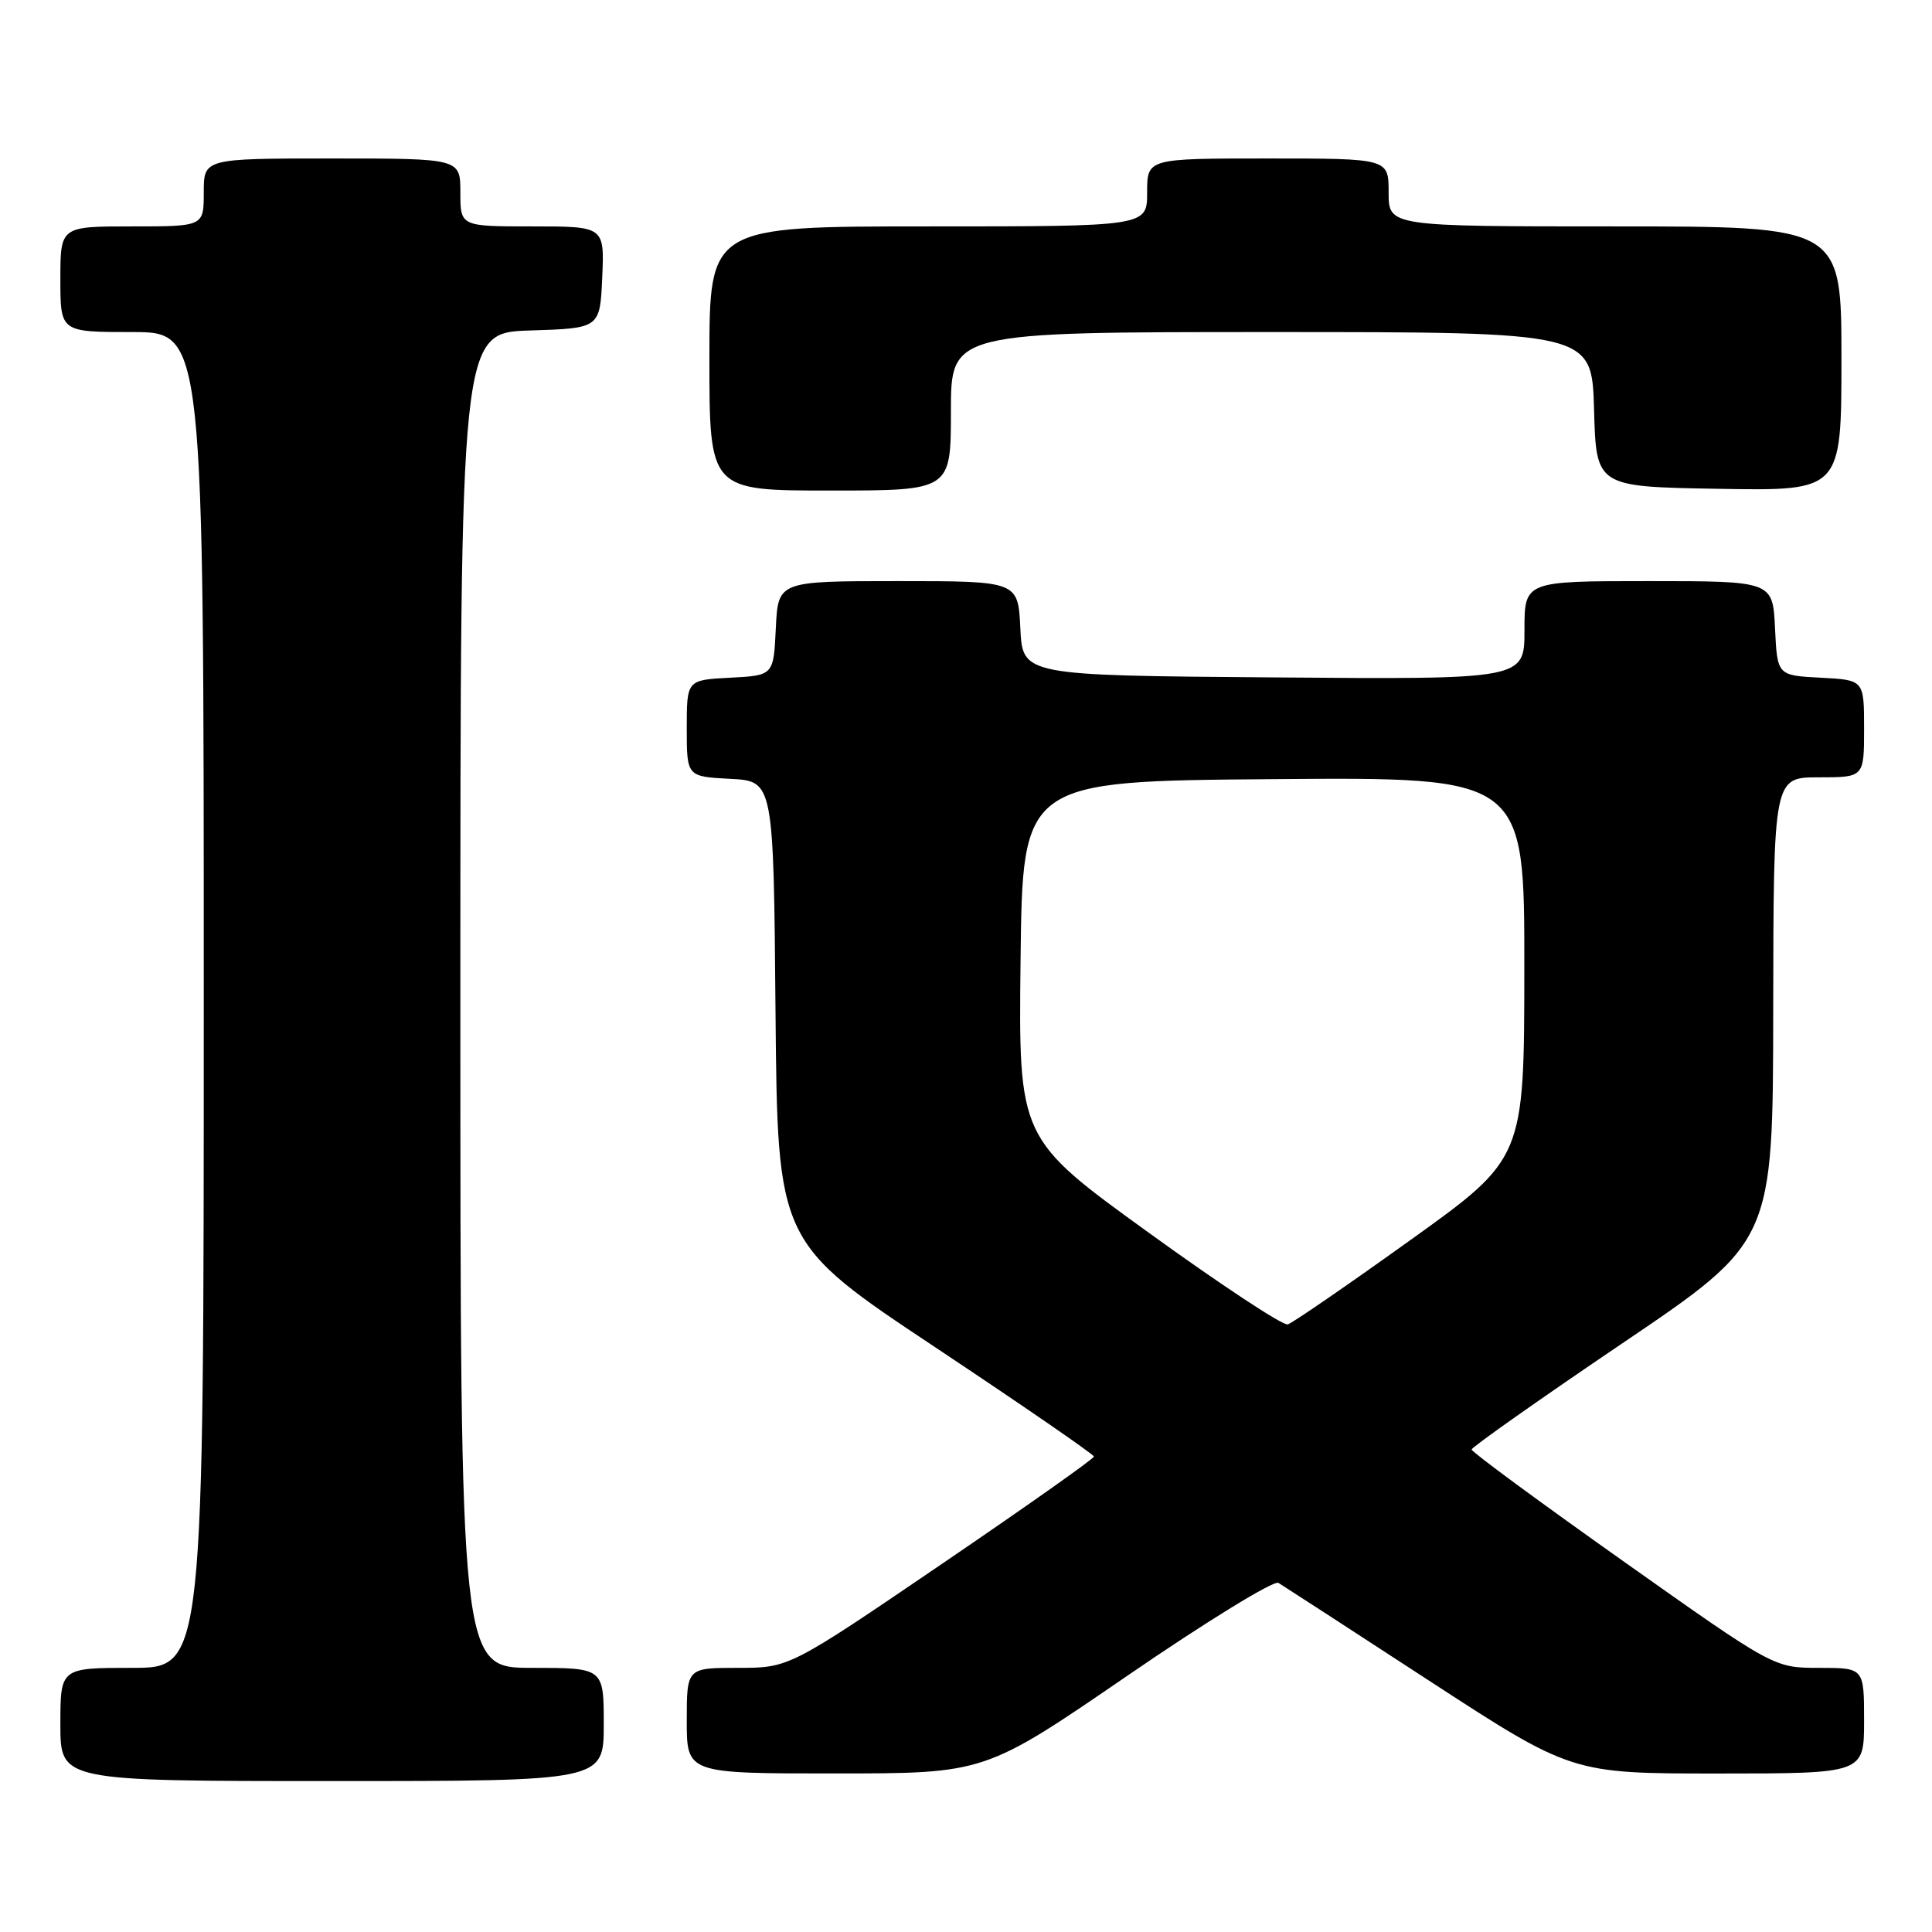 <?xml version="1.0" encoding="UTF-8" standalone="no"?>
<!DOCTYPE svg PUBLIC "-//W3C//DTD SVG 1.1//EN" "http://www.w3.org/Graphics/SVG/1.1/DTD/svg11.dtd" >
<svg xmlns="http://www.w3.org/2000/svg" xmlns:xlink="http://www.w3.org/1999/xlink" version="1.1" viewBox="0 0 256 256">
 <g >
 <path fill="currentColor"
d=" M 80.00 228.50 C 80.00 221.00 80.00 221.00 70.50 221.00 C 61.00 221.00 61.00 221.00 61.00 132.54 C 61.00 44.08 61.00 44.08 70.25 43.79 C 79.50 43.50 79.50 43.50 79.80 36.75 C 80.09 30.00 80.09 30.00 70.55 30.00 C 61.00 30.00 61.00 30.00 61.00 25.50 C 61.00 21.00 61.00 21.00 44.00 21.00 C 27.00 21.00 27.00 21.00 27.00 25.50 C 27.00 30.00 27.00 30.00 17.50 30.00 C 8.00 30.00 8.00 30.00 8.00 37.00 C 8.00 44.00 8.00 44.00 17.50 44.00 C 27.00 44.00 27.00 44.00 27.00 132.50 C 27.00 221.00 27.00 221.00 17.50 221.00 C 8.00 221.00 8.00 221.00 8.00 228.50 C 8.00 236.00 8.00 236.00 44.00 236.00 C 80.00 236.00 80.00 236.00 80.00 228.50 Z  M 149.40 222.03 C 159.79 214.90 168.79 209.37 169.40 209.74 C 170.00 210.11 179.00 215.94 189.38 222.71 C 208.26 235.00 208.26 235.00 227.63 235.00 C 247.00 235.00 247.00 235.00 247.00 228.00 C 247.00 221.00 247.00 221.00 241.03 221.00 C 235.06 221.00 235.06 221.00 215.03 206.82 C 204.01 199.02 195.00 192.39 195.00 192.07 C 195.00 191.76 203.98 185.43 214.96 178.00 C 234.93 164.50 234.93 164.50 234.96 133.75 C 235.00 103.00 235.00 103.00 241.00 103.00 C 247.00 103.00 247.00 103.00 247.00 96.55 C 247.00 90.10 247.00 90.10 241.25 89.80 C 235.50 89.50 235.50 89.50 235.20 83.25 C 234.90 77.00 234.90 77.00 218.45 77.00 C 202.00 77.00 202.00 77.00 202.00 83.51 C 202.00 90.03 202.00 90.03 168.75 89.76 C 135.50 89.50 135.50 89.50 135.20 83.25 C 134.90 77.00 134.90 77.00 119.00 77.00 C 103.10 77.00 103.10 77.00 102.80 83.25 C 102.50 89.50 102.50 89.50 96.75 89.80 C 91.00 90.10 91.00 90.10 91.00 96.50 C 91.00 102.90 91.00 102.90 96.75 103.20 C 102.50 103.50 102.50 103.50 102.76 134.06 C 103.03 164.63 103.03 164.63 123.98 178.56 C 135.51 186.23 144.94 192.72 144.95 193.00 C 144.96 193.28 135.88 199.69 124.77 207.25 C 104.57 221.00 104.57 221.00 97.78 221.00 C 91.00 221.00 91.00 221.00 91.00 228.00 C 91.00 235.00 91.00 235.00 110.75 234.99 C 130.50 234.99 130.50 234.99 149.40 222.03 Z  M 126.00 54.50 C 126.00 44.00 126.00 44.00 168.47 44.00 C 210.93 44.00 210.93 44.00 211.22 54.25 C 211.50 64.50 211.50 64.50 227.75 64.77 C 244.00 65.05 244.00 65.05 244.00 47.52 C 244.00 30.00 244.00 30.00 214.00 30.00 C 184.00 30.00 184.00 30.00 184.00 25.50 C 184.00 21.00 184.00 21.00 168.00 21.00 C 152.00 21.00 152.00 21.00 152.00 25.50 C 152.00 30.00 152.00 30.00 123.00 30.00 C 94.00 30.00 94.00 30.00 94.00 47.50 C 94.00 65.00 94.00 65.00 110.00 65.00 C 126.00 65.00 126.00 65.00 126.00 54.50 Z  M 152.23 163.35 C 134.96 150.87 134.96 150.87 135.23 127.18 C 135.50 103.50 135.50 103.50 168.75 103.24 C 202.00 102.97 202.00 102.97 201.98 128.24 C 201.97 153.50 201.97 153.50 186.88 164.32 C 178.58 170.27 171.27 175.30 170.64 175.49 C 170.01 175.69 161.73 170.22 152.23 163.35 Z "/>
</g>
</svg>